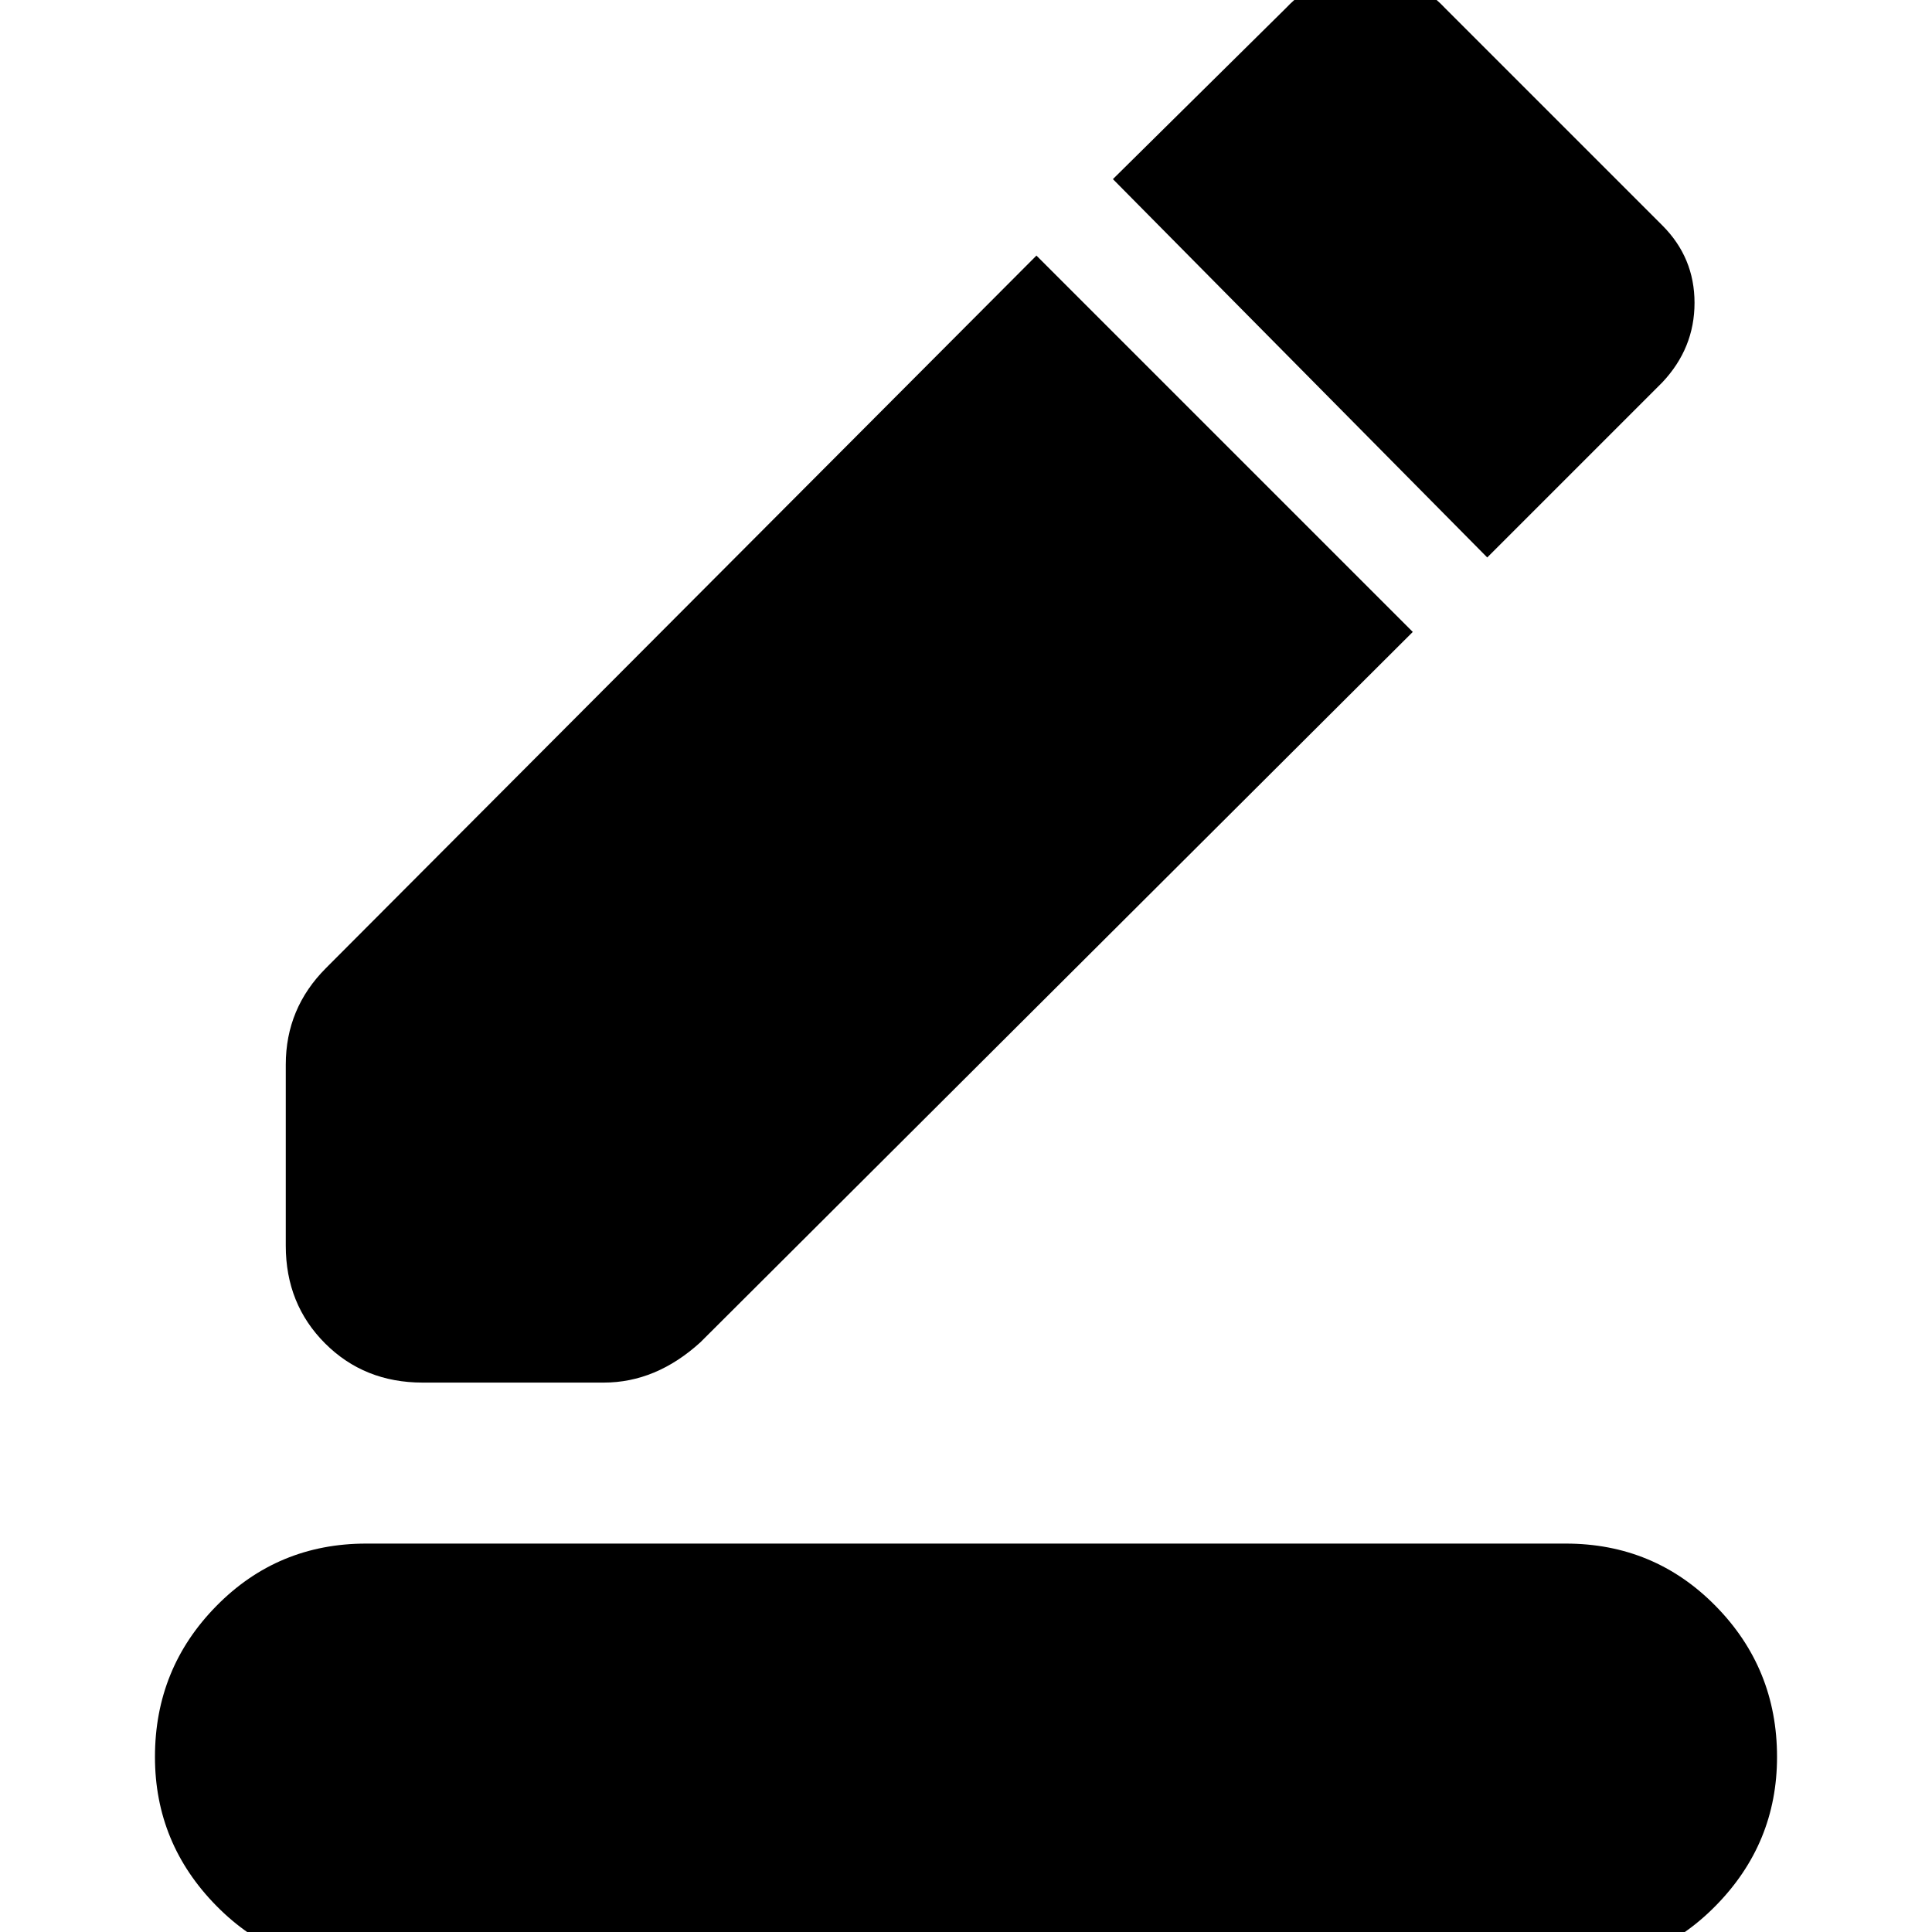<svg xmlns="http://www.w3.org/2000/svg" height="24" width="24"><path d="M4.55 24.45q-1.1 0-1.862-.775-.763-.775-.763-1.85 0-1.1.763-1.875.762-.775 1.862-.775h14.9q1.1 0 1.862.775.763.775.763 1.875 0 1.075-.763 1.85-.762.775-1.862.775Zm.7-7.275q-.725 0-1.212-.487-.488-.488-.488-1.213v-2.25q0-.35.125-.65.125-.3.375-.55l8.825-8.85L17.55 7.85 8.7 16.675q-.275.25-.575.375-.3.125-.625.125Zm13.225-10.25-4.65-4.7L15.975.1q.4-.425.987-.425.588 0 .988.425l2.7 2.7q.4.4.4.962 0 .563-.4.988Z"/></svg>